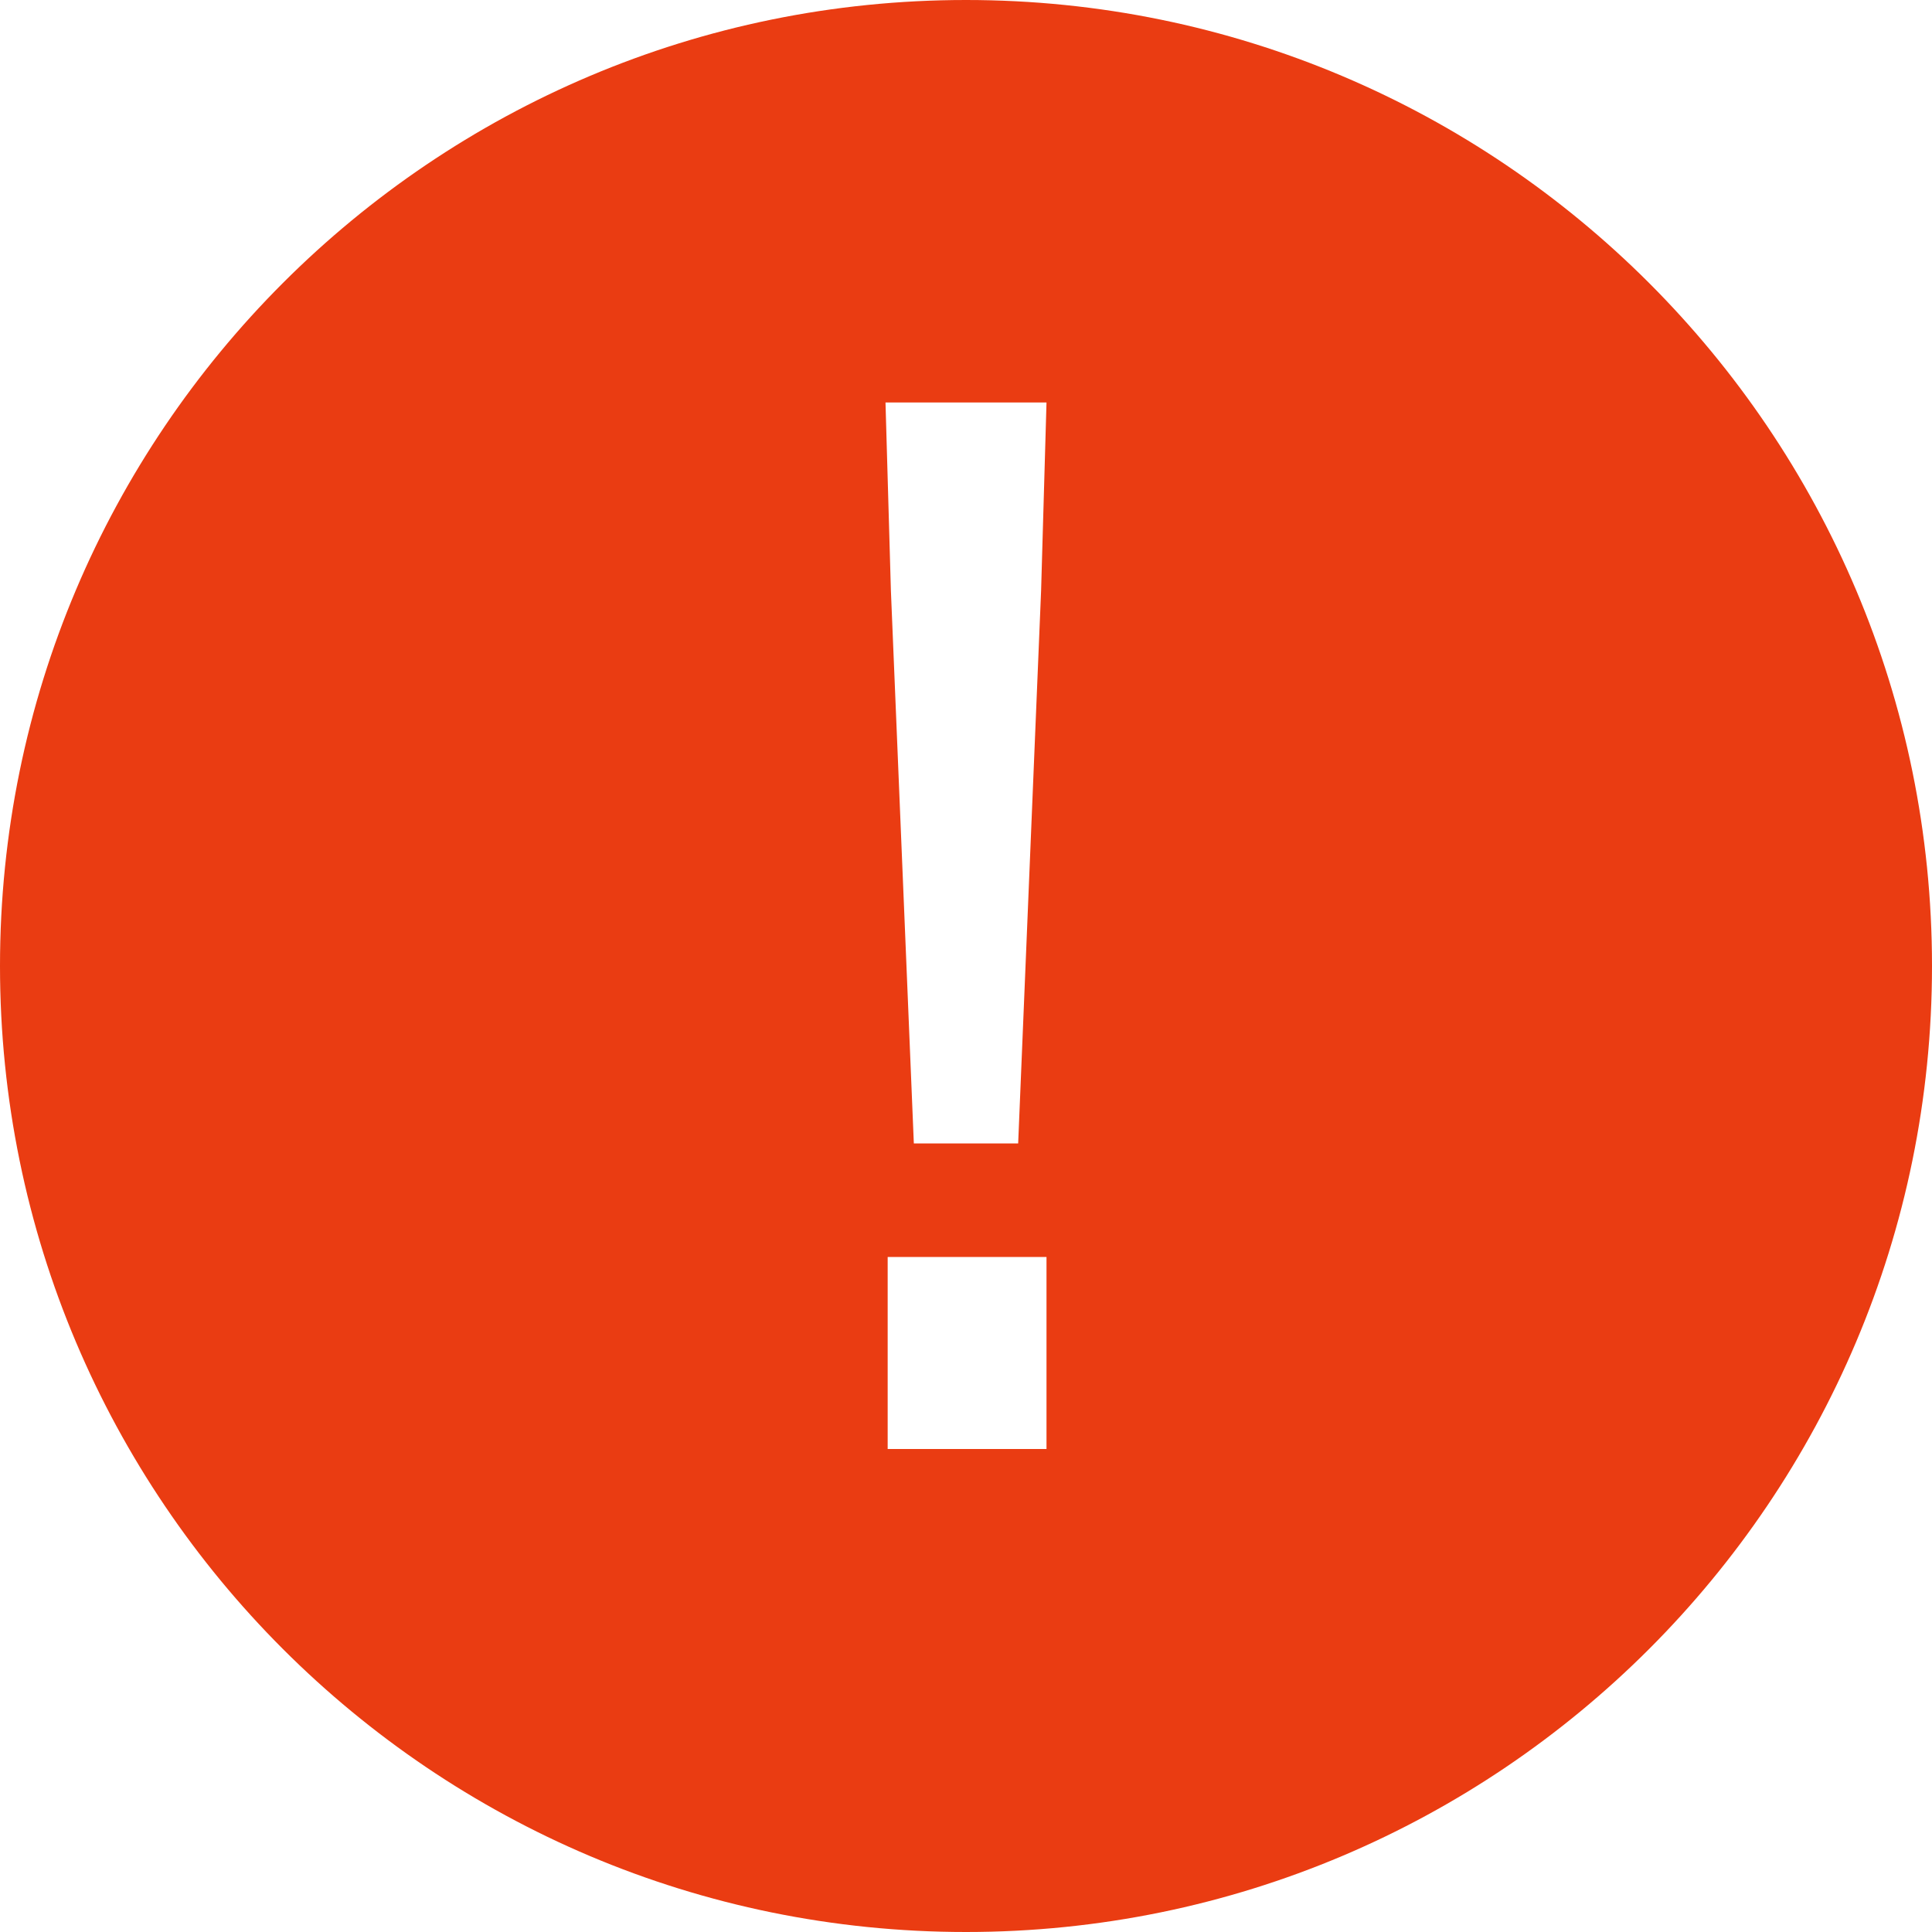 <svg width="24" height="24" viewBox="0 0 24 24" fill="none" xmlns="http://www.w3.org/2000/svg">
<path d="M12 0C18.627 0 24 5.373 24 12C24 18.627 18.627 24 12 24C5.373 24 0 18.627 0 12C0 5.373 5.373 0 12 0ZM11.027 15.615V18H13V15.615H11.027ZM11 5L11.067 7.335L11.352 14.204H12.648L12.933 7.335L13 5H11Z" fill="#EA3C12"/>
</svg>
